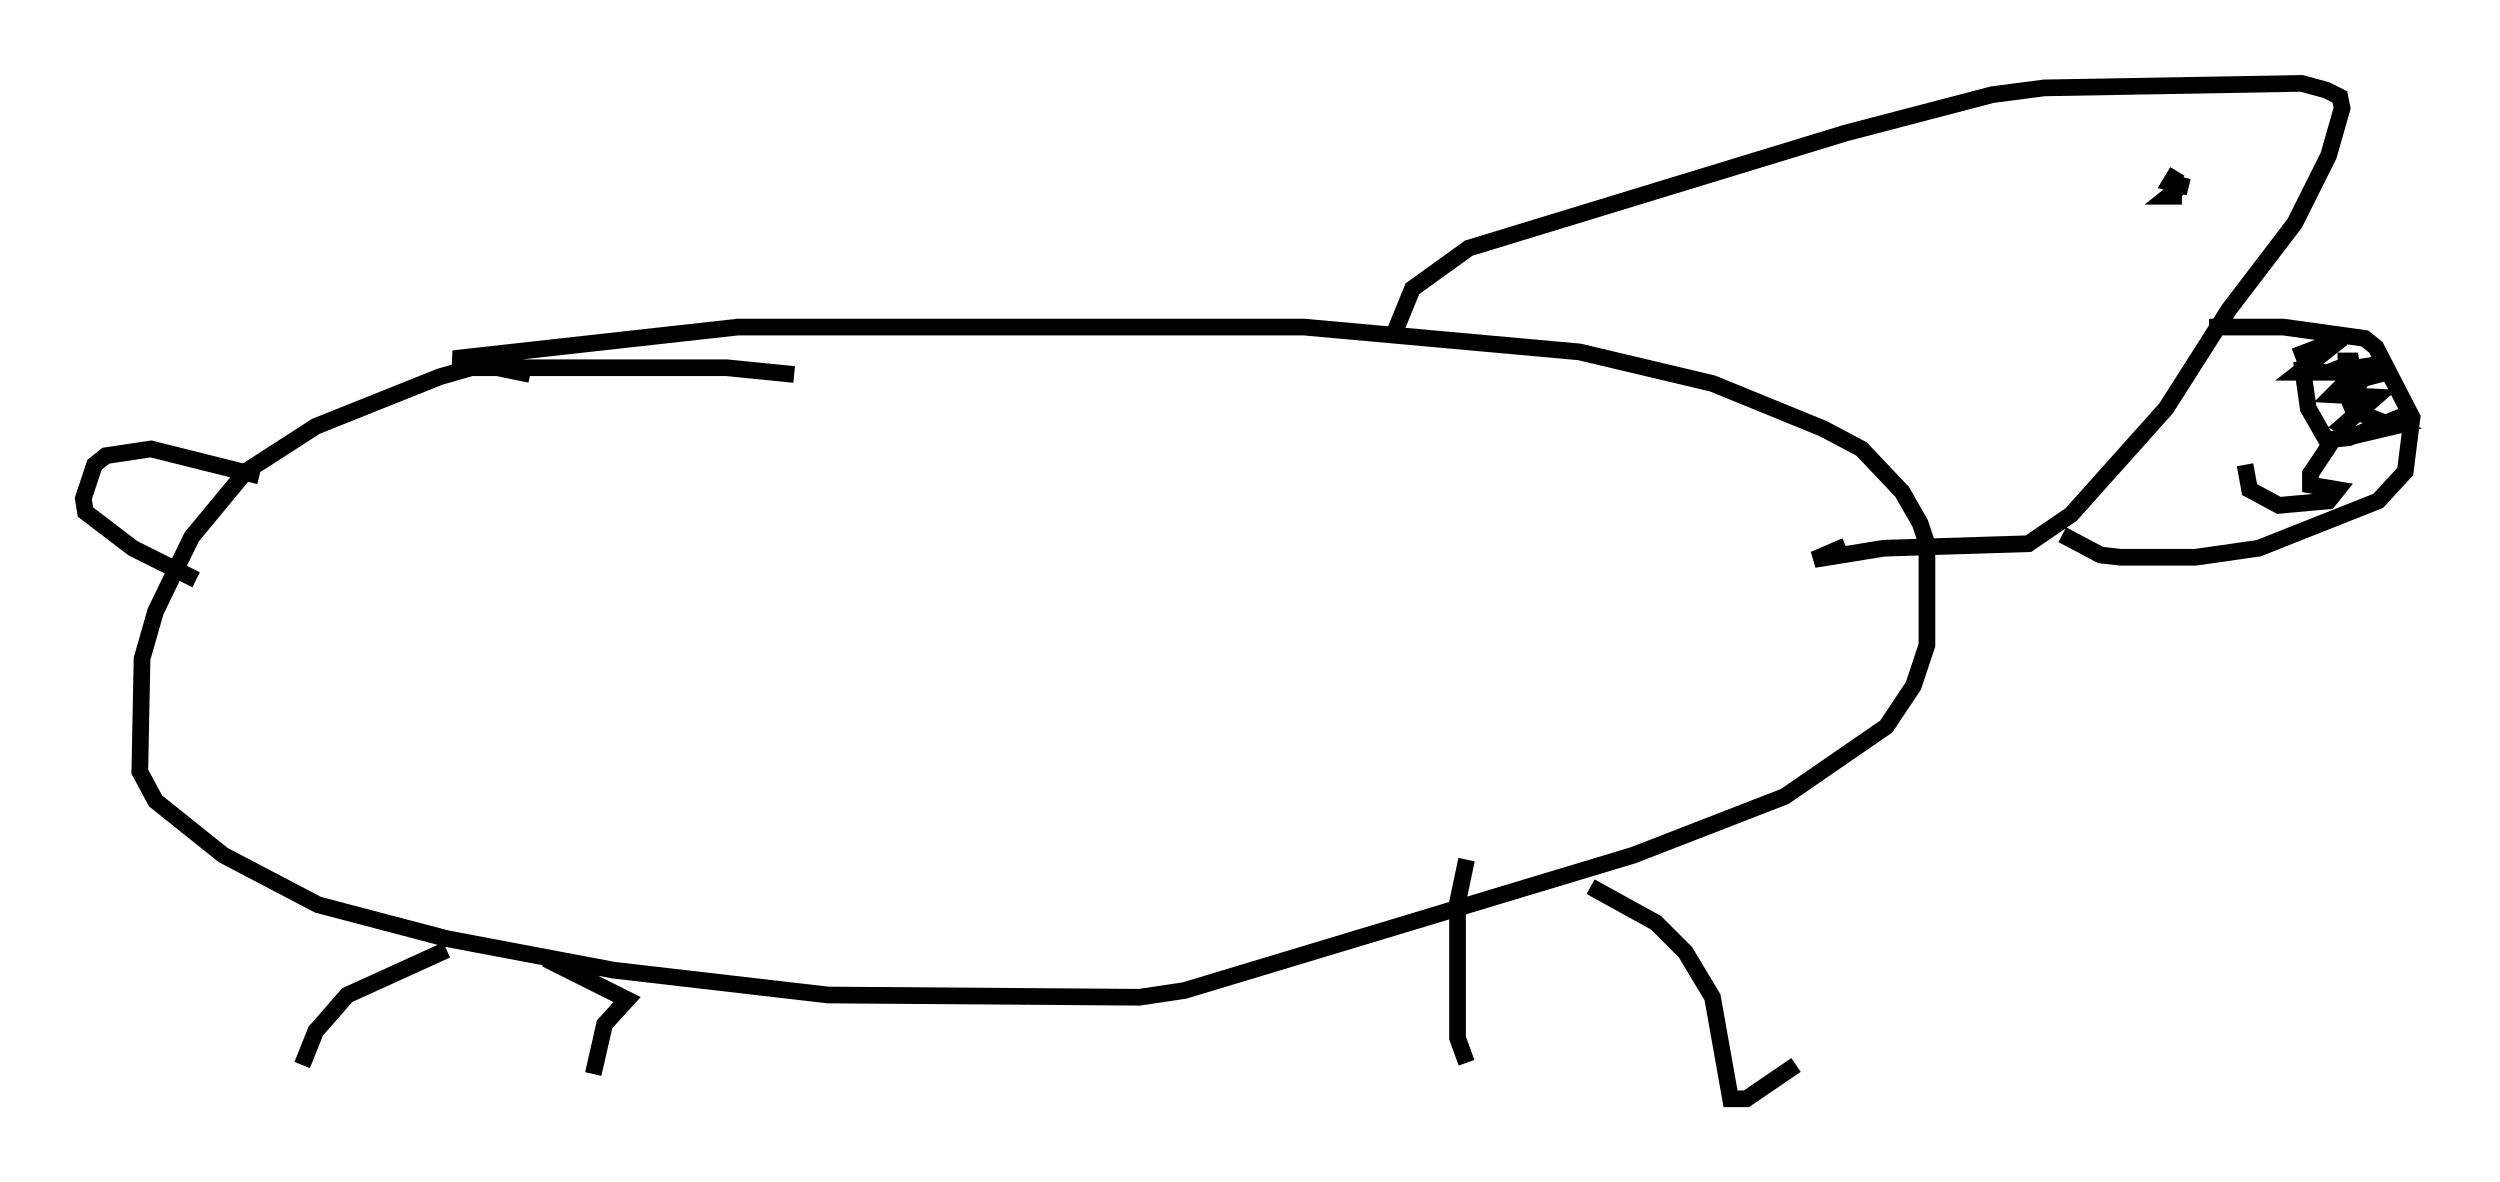 <?xml version="1.0" encoding="utf-8" ?>
<svg baseProfile="full" height="70.892" version="1.1" width="149.917" xmlns="http://www.w3.org/2000/svg" xmlns:ev="http://www.w3.org/2001/xml-events" xmlns:xlink="http://www.w3.org/1999/xlink"><defs /><rect fill="white" height="70.892" width="149.917" x="0" y="0" /><path d="M53.443, 23.944 m-5.819, -1.488 l-4.059, -0.406 -15.291, 0.0 l-1.894, 0.541 -7.442, 2.977 l-4.195, 2.706 -3.248, 3.924 l-2.165, 4.465 -0.812, 2.842 l-0.135, 6.766 0.947, 1.759 l4.059, 3.248 5.683, 2.977 l7.713, 2.03 10.013, 1.894 l12.855, 1.488 18.674, 0.135 l2.706, -0.406 26.928, -8.119 l9.066, -3.518 6.089, -4.195 l1.624, -2.436 0.812, -2.436 l0.0, -6.089 -0.406, -1.218 l-1.083, -1.894 -2.436, -2.571 l-2.3, -1.218 -6.631, -2.706 l-7.984, -1.894 -16.509, -1.488 l-33.964, 0.0 -17.05, 1.894 l4.601, 0.947 m51.691, -2.165 l1.218, -2.977 3.383, -2.436 l22.598, -6.901 8.796, -2.3 l3.112, -0.406 15.426, -0.271 l1.488, 0.406 0.812, 0.406 l0.135, 0.677 -0.812, 2.842 l-2.03, 4.059 -3.924, 5.142 l-3.789, 5.954 -5.683, 6.36 l-2.571, 1.759 -8.66, 0.271 l-4.195, 0.677 1.894, -0.812 m21.786, -13.126 l4.465, 0.0 4.871, 0.677 l0.677, 0.541 2.165, 4.195 l-0.406, 3.248 -1.624, 1.759 l-7.172, 2.842 -3.789, 0.541 l-4.465, 0.0 -1.218, -0.135 l-2.3, -1.218 m6.901, -21.786 l0.0, 0.0 m0.0, 0.0 l0.0, 0.0 m0.0, 0.0 l-0.406, 0.677 1.083, 0.271 m-0.541, 0.0 l-0.677, 0.541 0.812, 0.0 m14.073, 12.855 l-4.059, 1.624 -1.353, 0.135 l-1.083, -1.894 -0.406, -2.842 m-0.406, -0.271 l2.842, -1.083 -2.571, 2.03 l5.277, 0.0 -2.571, 0.677 l-0.677, 0.677 2.571, 0.135 l-2.03, 1.759 0.812, 0.541 l2.3, -0.541 -2.436, -0.947 l-0.271, -0.677 1.353, -2.03 l-2.571, 0.406 1.759, -0.677 l-1.218, 0.0 m-0.271, 4.736 l-1.353, 2.03 0.0, 0.677 l1.624, 0.271 -0.541, 0.677 l-2.977, 0.271 -1.759, -0.947 l-0.271, -1.488 m-107.847, 29.093 l-5.954, 2.706 -1.894, 2.165 l-0.812, 2.03 m14.614, -6.36 l4.871, 2.436 -1.353, 1.488 l-0.677, 2.977 m52.368, -12.855 l-0.541, 2.571 0.0, 8.119 l0.541, 1.488 m7.442, -10.555 l3.924, 2.165 1.759, 1.759 l1.624, 2.706 1.083, 6.089 l0.947, 0.0 2.977, -2.03 m-92.151, -35.318 l-6.495, -1.624 -2.706, 0.406 l-0.677, 0.541 -0.677, 2.03 l0.135, 0.812 2.842, 2.165 l3.789, 1.894 " fill="none" stroke="black" stroke-width="1" /></svg>